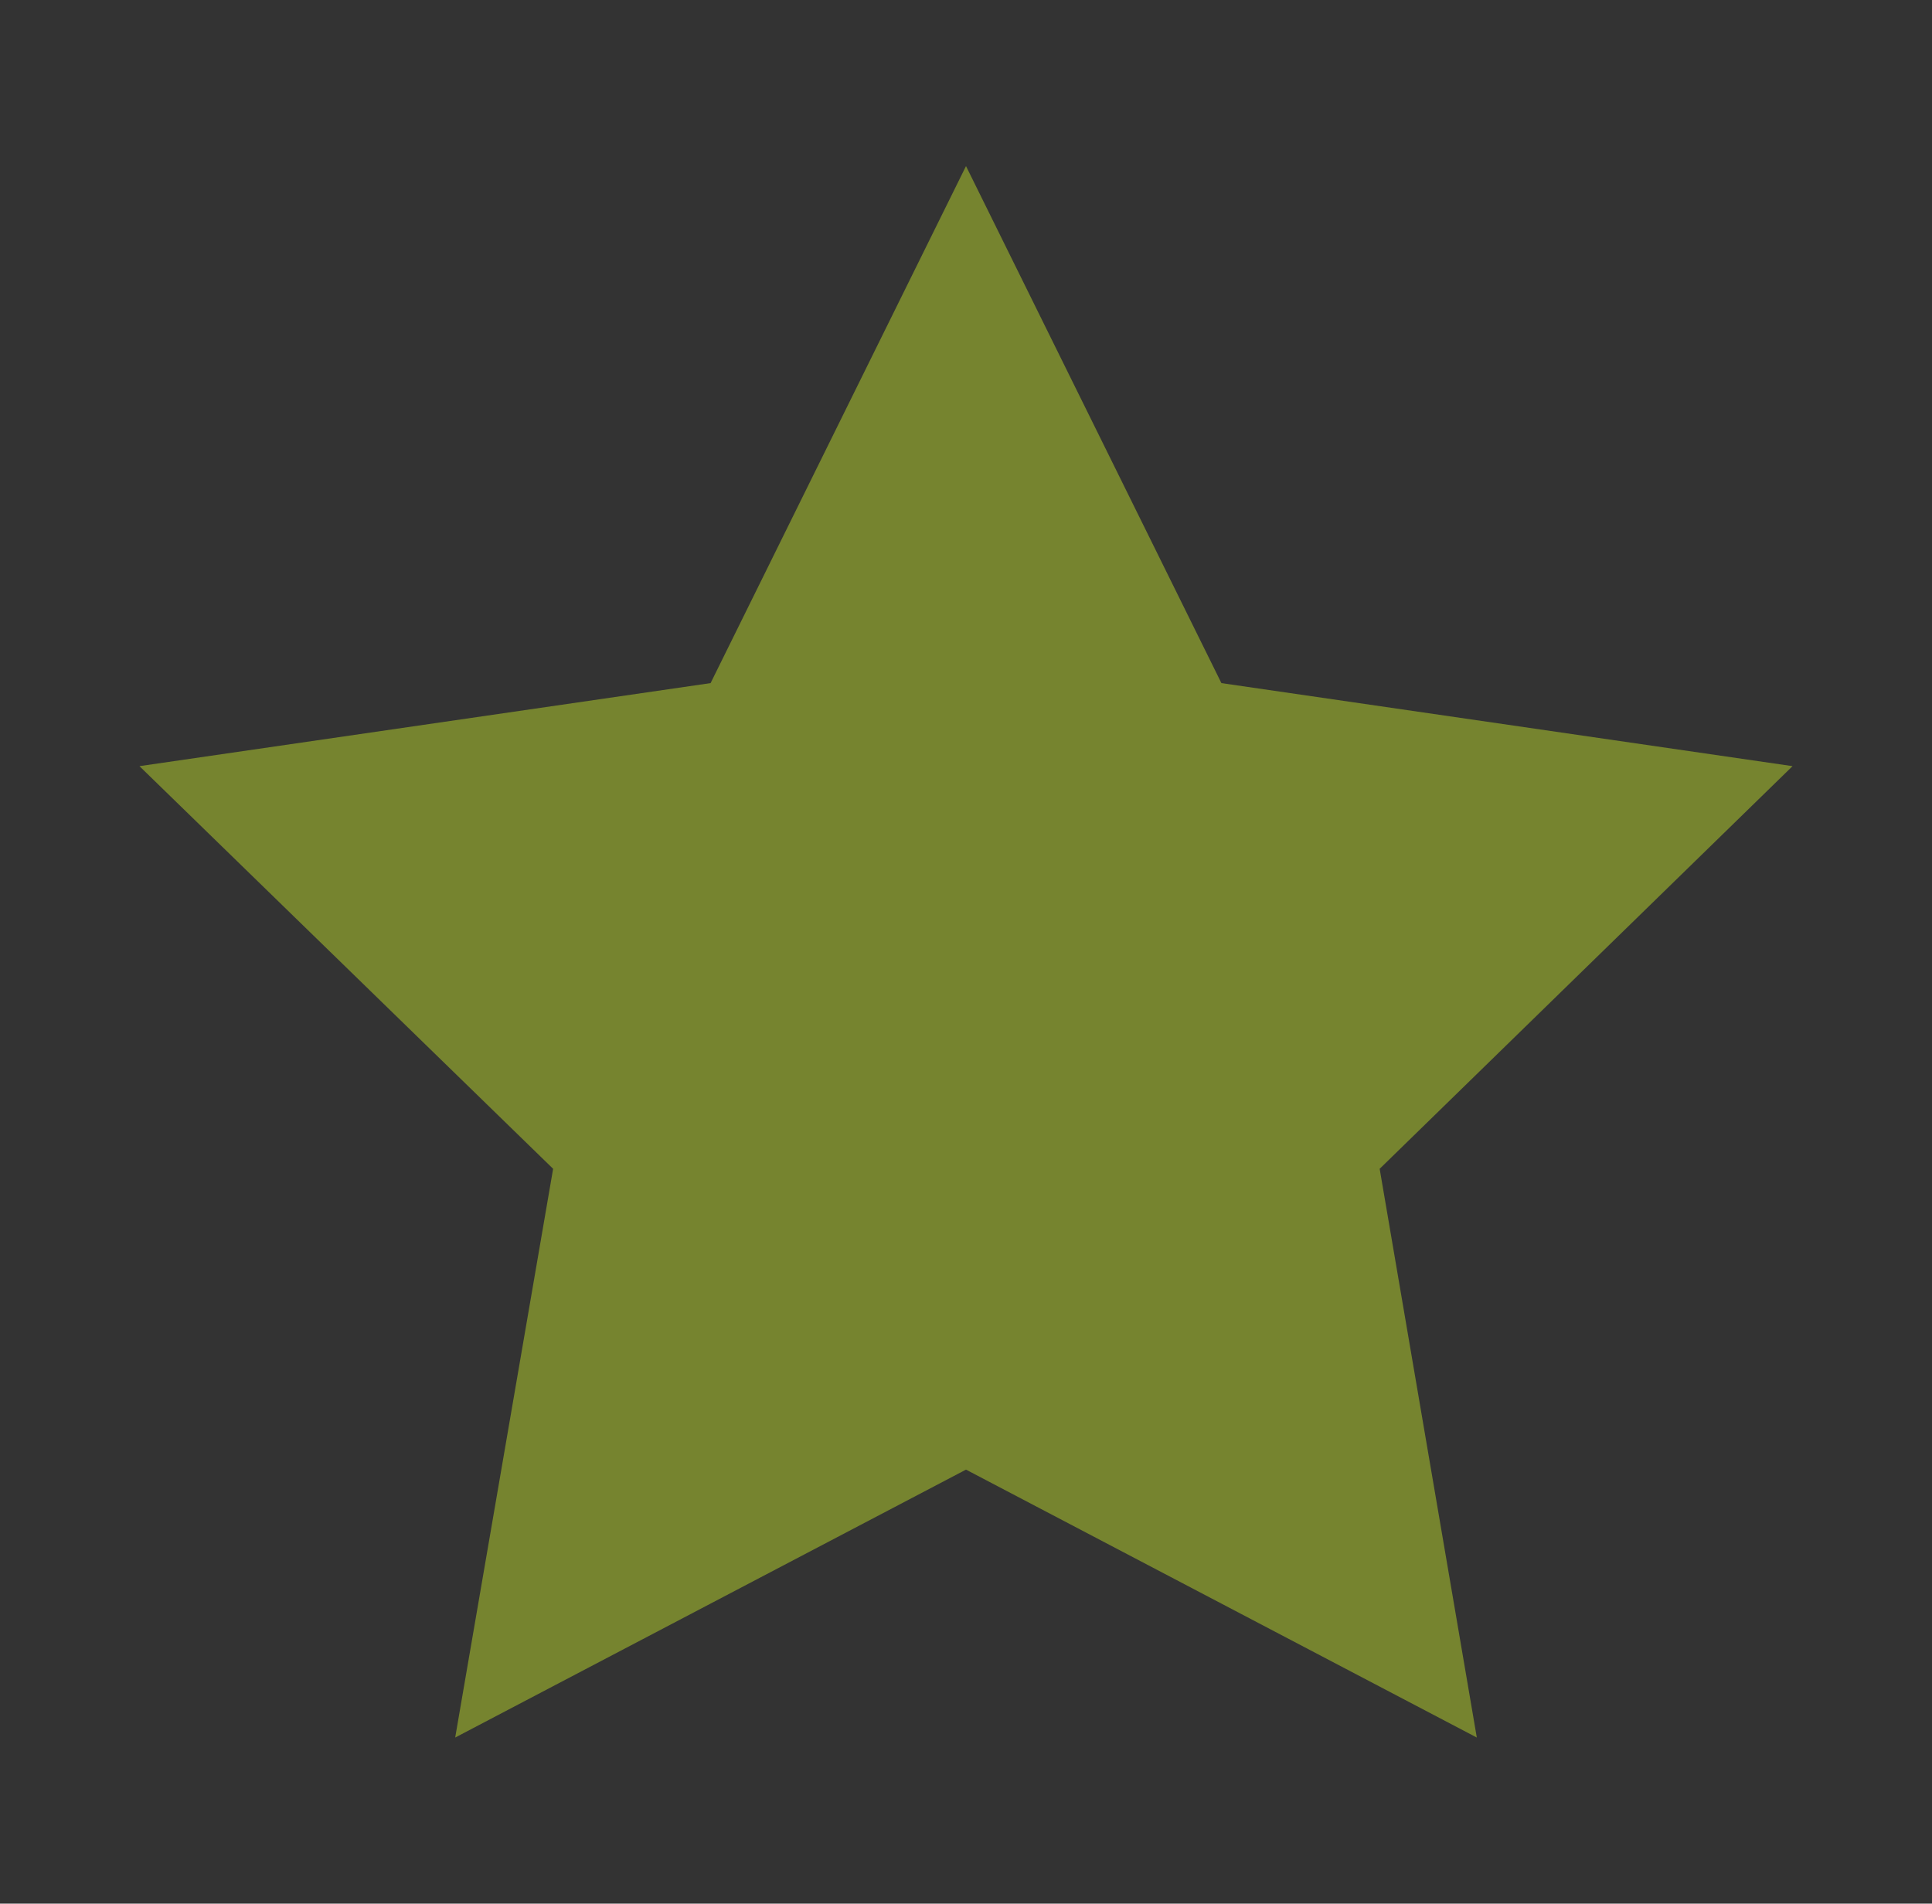 <?xml version="1.0" encoding="utf-8"?>
<!-- Generator: Adobe Illustrator 21.1.0, SVG Export Plug-In . SVG Version: 6.00 Build 0)  -->
<svg version="1.1" id="圖層_1" xmlns="http://www.w3.org/2000/svg" xmlns:xlink="http://www.w3.org/1999/xlink" x="0px" y="0px"
	 viewBox="0 0 246.6 243" style="enable-background:new 0 0 246.6 243;" xml:space="preserve">
<rect x="0" y="0" width="246.6" height="243" fill="#333333" stroke="none"/>
<style type="text/css">
	.st0{fill:#76842F;}
	.st1{fill:#79852F;}
	.st2{fill:#3D3D3B;stroke:#000000;stroke-width:2;stroke-miterlimit:10;}
	.st3{fill:#748130;}
	.st4{fill:#FFFFFF;}
	.st5{fill:#FFFFFF;stroke:#FFFFFF;stroke-width:4;stroke-miterlimit:10;}
	.st6{fill:none;stroke:#FFFFFF;stroke-width:6;stroke-linecap:round;stroke-miterlimit:10;}
</style>
<polygon class="st0" points="123.3,21.2 155.9,87.2 228.8,97.8 176.1,149.2 188.5,221.8 123.3,187.6 58.1,221.8 70.6,149.2 
	17.8,97.8 90.7,87.2 "/>
<g>
	<path class="st1" d="M89.5-675.6c0-0.3,0-0.6,0.1-0.9c0-0.5,0.1-0.9,0.1-1.4c0-0.4-0.1-0.8-0.3-1.1
		C86.3-790.7-6.7-881.4-118.4-881.4c-39,0-76.1,11.2-107.9,30.7c-28.3-83-106.7-140-195-140c-54.2,0-105.4,20.9-144.2,59
		c-38.6,37.8-60.6,88.3-61.9,142.1c-0.2,0.2-0.3,0.4-0.3,0.7c0,0.4,0,0.8,0,1.3c0,0.4,0.1,0.7,0.1,1.1c0,0.4,0,0.7-0.1,1.1
		c0,0.4,0,0.8,0,1.2c0,0.2,0.1,0.4,0.2,0.6c1.4,53.9,23.4,104.3,62,142.2c38.8,38,90,59,144.2,59c38.3,0,74.7-10.9,106-29.8
		c28.1,84.3,107.5,142.4,196.9,142.4c111.7,0,204.7-90.6,207.8-202.2c0.2-0.4,0.3-0.8,0.3-1.2c0-0.5,0-0.9-0.1-1.4
		C89.5-675,89.5-675.3,89.5-675.6z M-118.4-558c-23.4,0-46.1-6.8-66.2-20L-302-621c37.7-26.9,66.4-66.1,79.4-112.9
		c0.1-0.4,0-0.8-0.3-1.1s-0.7-0.4-1.1-0.2l-130.6,47.9c-19.8,13.1-42.8,20-66.6,20c-65.7,0-120.2-53.5-121.5-119.2
		c1.3-65.8,55.7-119.3,121.5-119.3c23.7,0,46.7,6.9,66.8,20.1l116.6,42.7c-38.3,27.1-67.6,66.9-80.7,114.3c-0.3,1,0,2,0.8,2.7
		c0.7,0.7,1.9,0.9,2.8,0.6l131-48.1c19.5-12.9,42.2-19.7,65.7-19.7c64.8,0,118.6,52.8,119.8,117.6C0.2-610.8-53.6-558-118.4-558z"/>
	<path class="st1" d="M-333.3-573.5c-1.8,0-3.5,0.7-4.8,2.1c-0.6,0.6-58.2,61.8-179.7,61.8c-31.2,0-64.4-4-98.6-12
		c-0.5-0.1-1-0.2-1.5-0.2c-2.2,0-4.3,1.1-5.5,3.1c-1.5,2.4-1.3,5.4,0.5,7.6l80.4,97.4c0.9,1.1,2.2,1.9,3.6,2.2c0.4,0.1,9.1,2,23.1,2
		c37.9,0,132.1-15.1,188.5-155c1.2-2.9,0.1-6.3-2.6-7.9C-330.9-573.2-332.1-573.5-333.3-573.5z"/>
	<path class="st1" d="M-209.1-881.4c0.3,0,0.5,0,0.8,0c3.1-0.4,5.6-3,5.7-6.1c0.1-1.2,8.2-118.5,183.5-202.1c2.5-1.2,4-3.9,3.7-6.7
		c-0.3-2.8-2.4-5-5.1-5.6l-123.6-25.9c-0.4-0.1-0.9-0.1-1.3-0.1c-0.8,0-1.7,0.2-2.5,0.5c-1.3,0.5-31.9,13.4-55.5,50
		c-21.5,33.4-41.1,93.6-11.8,191.4C-214.5-883.2-211.9-881.4-209.1-881.4z"/>
</g>
<g>
	<g>
		<path class="st2" d="M1234.4,106.8h-141.8l-10.4-51.3c-0.3-1.4-1.5-2.3-2.8-2.3h-55c-1.6,0-2.9,1.3-2.9,2.9c0,1.6,1.3,2.9,2.9,2.9
			h52.7l25.5,126.3V240c0,1.6,1.3,2.9,2.9,2.9h76c1.6,0,2.9-1.3,2.9-2.9c0-1.6-1.3-2.9-2.9-2.9h-73.1v-49.2h78.2h0.8
			c1,0,1.9-0.5,2.5-1.4l47-75.3c0.6-0.9,0.6-2,0.1-2.9C1236.5,107.4,1235.5,106.8,1234.4,106.8z M1093.8,112.6h45v18.1h-41.3
			L1093.8,112.6z M1103.5,160.2l-4.8-23.6h40.1v23.2h-33.9C1104.4,159.7,1103.9,159.9,1103.5,160.2z M1107.9,182.1l-3.4-16.7
			c0.1,0,0.3,0.1,0.4,0.1h33.9v16.1c0,0.2,0.1,0.4,0.1,0.5L1107.9,182.1L1107.9,182.1z M1183.7,182.1h-39.2c0-0.2,0.1-0.4,0.1-0.5
			v-16.1h39.1V182.1z M1183.7,159.7h-39.1v-23.2h39.1V159.7z M1183.7,130.7h-39.1v-18.1h39.1V130.7z M1189.5,176.2v-10.7h6.7
			L1189.5,176.2z M1199.8,159.7h-10.3v-23.2h24.8L1199.8,159.7z M1217.9,130.8c-0.1,0-0.3-0.1-0.4-0.1h-28v-18.1h39.7L1217.9,130.8z
			"/>
	</g>
</g>
<g>
	<path class="st2" d="M1215,636.9c-26.8,0-48.7-21.8-48.7-48.7c0-26.8,21.8-48.7,48.7-48.7c26.8,0,48.7,21.8,48.7,48.7
		C1263.6,615.1,1241.8,636.9,1215,636.9z M1215,545.1c-23.8,0-43.2,19.4-43.2,43.2s19.4,43.2,43.2,43.2c23.8,0,43.2-19.4,43.2-43.2
		C1258.1,564.4,1238.8,545.1,1215,545.1z"/>
	<path class="st2" d="M1275.9,737.9h-119.5c-1.5,0-2.7-1.2-2.7-2.7v-41.3c0-34.5,28-62.5,62.5-62.5s62.5,28,62.5,62.5v41.3
		C1278.6,736.7,1277.4,737.9,1275.9,737.9z M1159.2,732.4h114v-38.5c0-31.4-25.6-57-57-57s-57,25.6-57,57V732.4z"/>
</g>
<circle class="st3" cx="1129.4" cy="-486.8" r="86.7"/>
<g>
	<path class="st4" d="M1128.5-530.9c18.8,0,28.1,14.8,28.1,44.4c-0.3,28.1-9.5,42.5-27.7,43.1c-18.8-0.6-28.3-14.9-28.6-43.1
		C1100.9-515.3,1110.3-530.1,1128.5-530.9z M1128.5-448.6c14.5,0.3,21.6-12.4,21.3-38c0.3-26.2-7-39.1-21.8-38.8
		c-13.6,0.6-20.6,13.5-20.9,38.8C1107.1-461.3,1114.2-448.6,1128.5-448.6z"/>
</g>
<g>
	<g>
		<g>
			<path class="st5" d="M438.1,156.2c-0.6,0-1.1-0.2-1.6-0.6c-3.7-3-89.8-73-89.8-130c0-24.9,12.8-43.5,33.5-48.4
				c21.8-5.1,45,6.3,57.9,28.2c14.2-24.9,39.3-32,57.5-27.8c25.1,5.7,34,28.6,34,48c0,18.7-9.4,40.8-27.8,65.7
				c-0.8,1.1-2.4,1.4-3.6,0.5c-1.1-0.8-1.4-2.4-0.5-3.5c17.8-24,26.8-45.1,26.8-62.7c0-22.7-11.2-38.8-30.1-43.1
				c-17.3-3.9-41.6,3.6-54,29.4c-0.4,0.9-1.3,1.4-2.3,1.4c-0.9,0-1.9-0.5-2.3-1.4c-9.2-18.4-30.2-35.5-54.5-29.8
				c-18.5,4.4-29.6,20.7-29.6,43.5c0,50.5,74.4,114.8,86.4,124.7c5-4.2,21-17.9,37.8-36c1-1,2.6-1.1,3.6-0.1s1.1,2.6,0.1,3.6
				c-20.4,22-39.7,37.7-39.9,37.8C439.2,156,438.7,156.2,438.1,156.2z"/>
		</g>
		<g>
			<path class="st5" d="M527,110.5h-69.2c-1.4,0-2.5-1.1-2.5-2.5s1.1-2.5,2.5-2.5H527c1.4,0,2.5,1.1,2.5,2.5S528.4,110.5,527,110.5z
				"/>
		</g>
		<g>
			<path class="st5" d="M492.4,144.8c-1.4,0-2.5-1.1-2.5-2.5V73.8c0-1.4,1.1-2.5,2.5-2.5s2.5,1.1,2.5,2.5v68.5
				C494.9,143.6,493.8,144.8,492.4,144.8z"/>
		</g>
	</g>
</g>
<g>
	<polyline class="st6" points="373.6,281.3 446.5,270.8 479.1,204.7 	"/>
	<polyline class="st6" points="413.9,405.4 426.4,332.8 373.6,281.3 	"/>
	<polyline class="st6" points="544.3,405.4 479.1,371.1 413.9,405.4 	"/>
	<line class="st6" x1="544" y1="403.7" x2="544.3" y2="405.4"/>
	<polyline class="st6" points="584.6,281.3 531.9,332.8 544,403.7 	"/>
	<polyline class="st6" points="479.1,204.7 511.7,270.8 584.6,281.3 	"/>
</g>
</svg>
